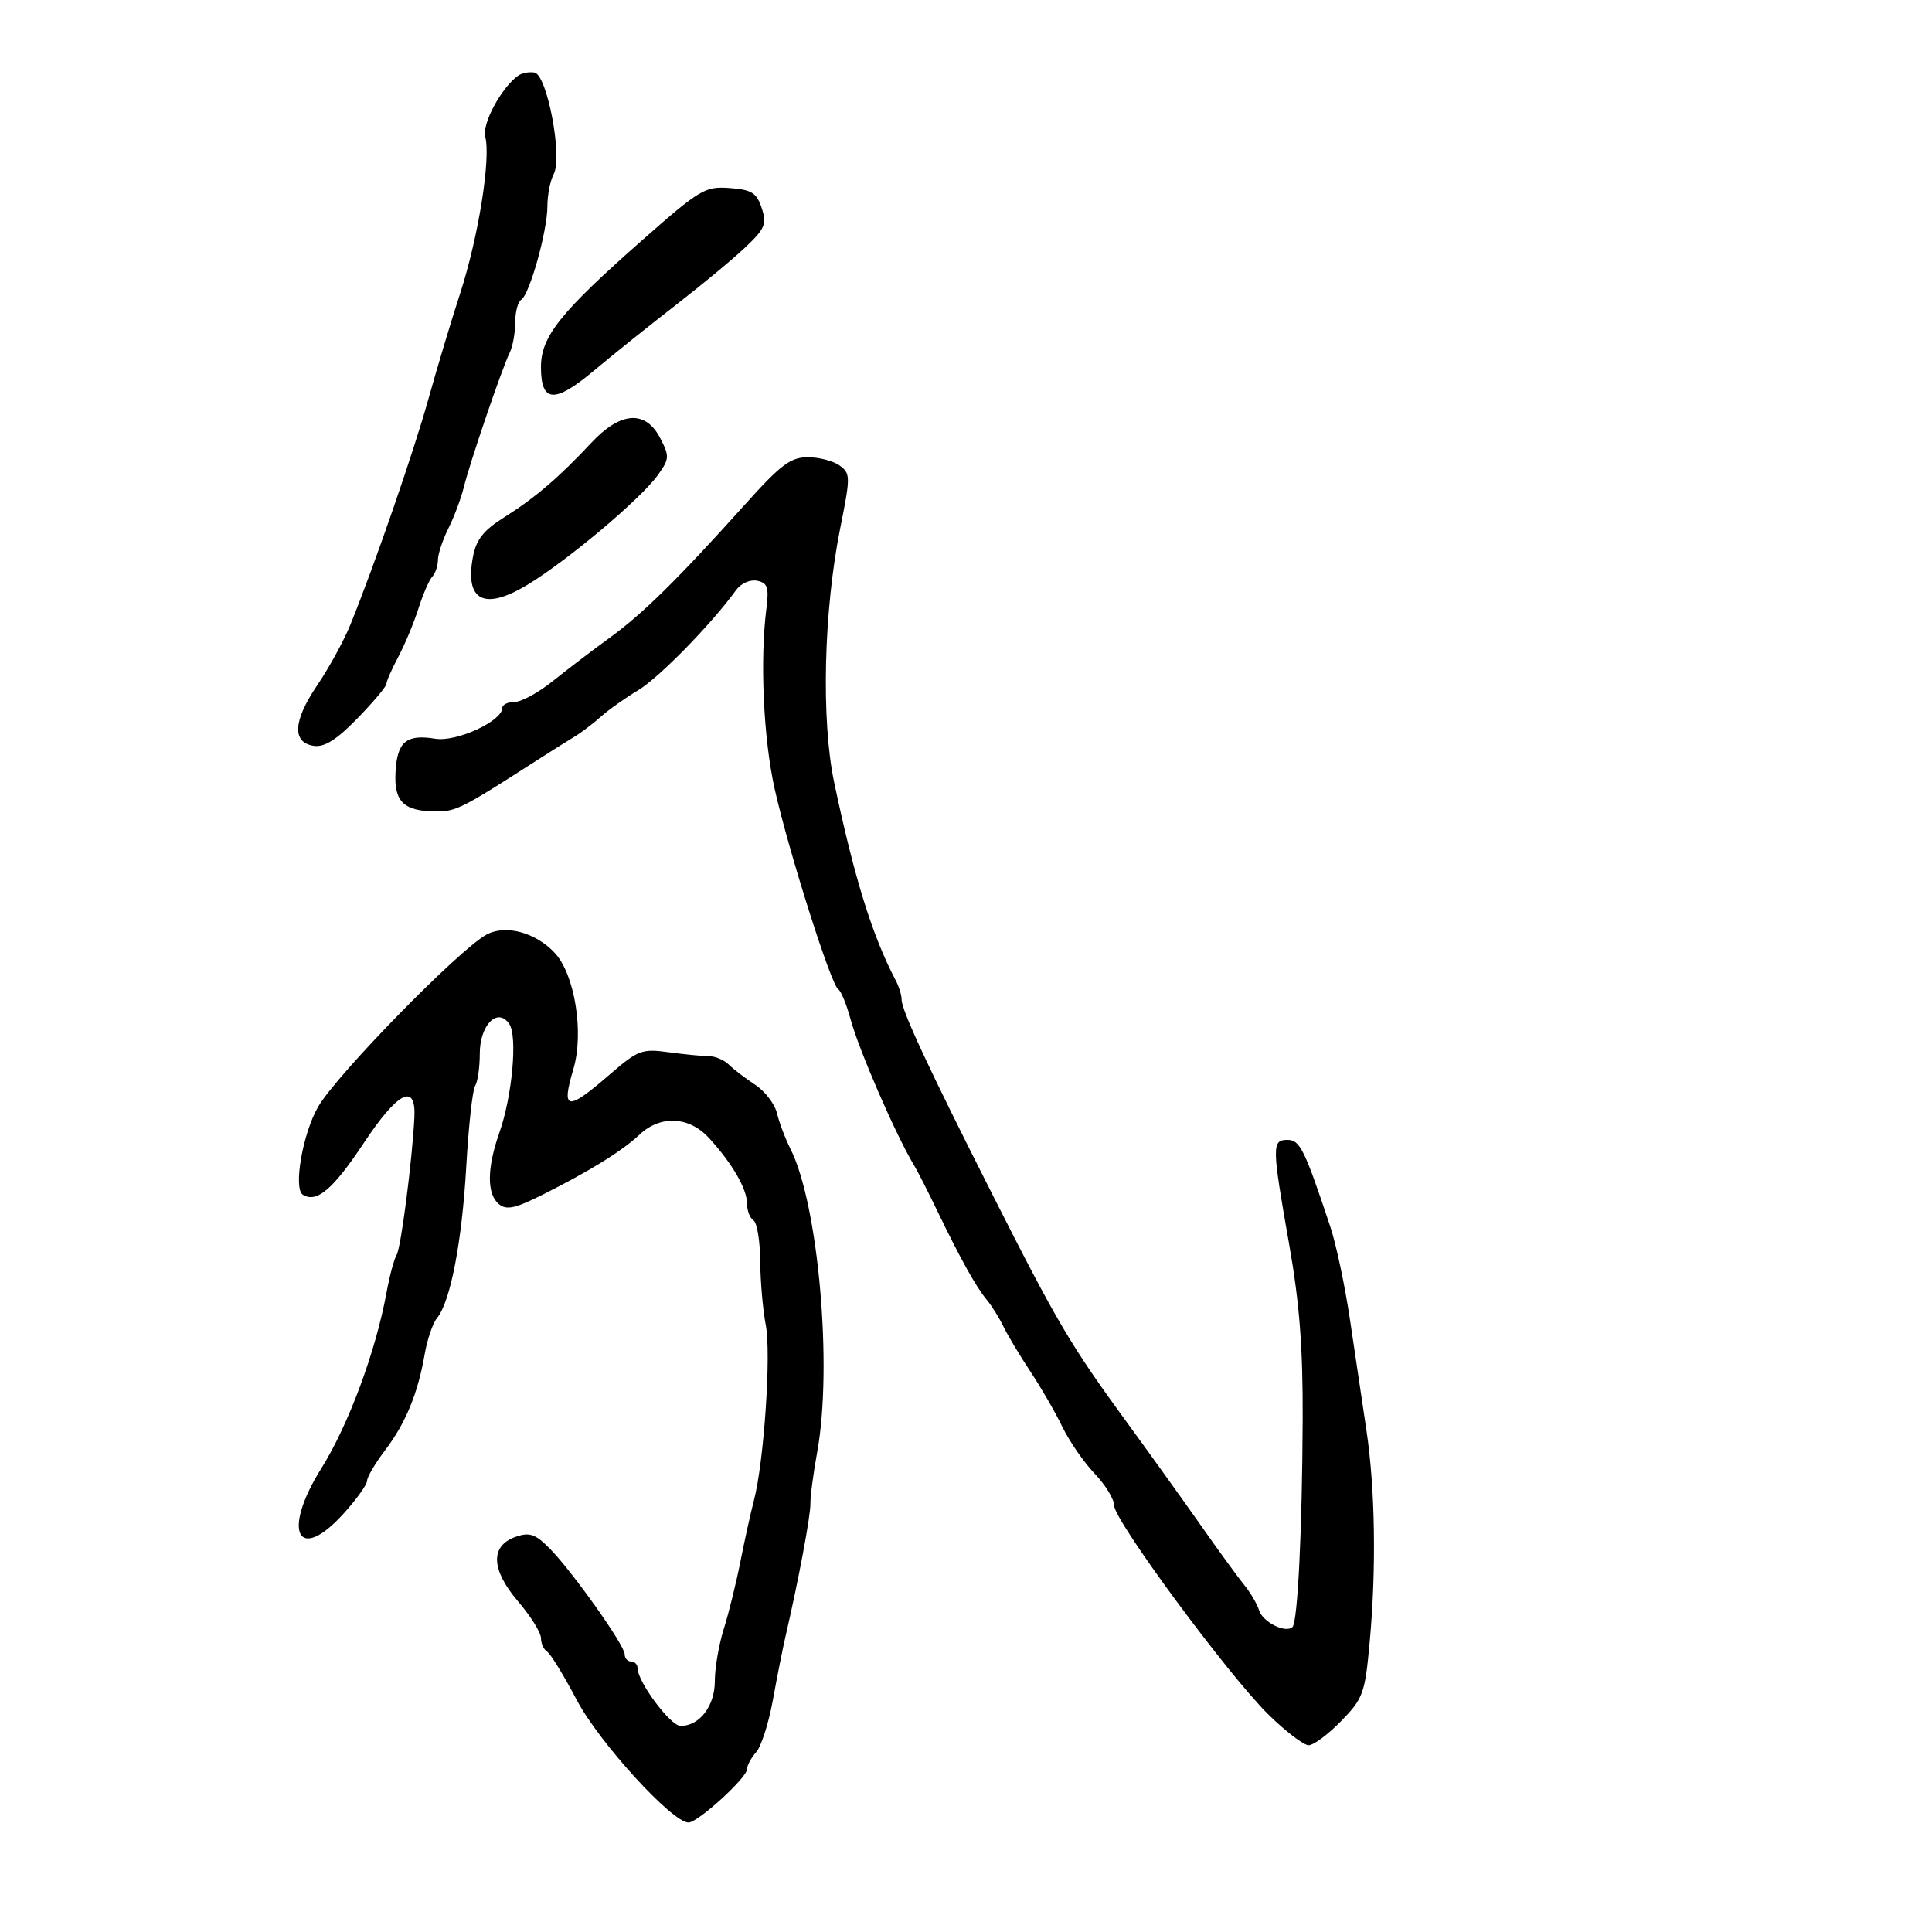 <svg xmlns="http://www.w3.org/2000/svg" width="300" height="300" viewBox="0 0 300 300" version="1.1">
	<path d="M 80.452 11.751 C 77.847 13.612, 74.825 19.224, 75.349 21.228 C 76.236 24.617, 74.288 36.802, 71.470 45.500 C 70.044 49.900, 67.813 57.325, 66.512 62 C 64.227 70.208, 58.172 87.717, 54.408 97 C 53.404 99.475, 51.081 103.718, 49.246 106.429 C 45.489 111.977, 45.319 115.332, 48.769 115.822 C 50.392 116.052, 52.314 114.831, 55.519 111.534 C 57.984 108.998, 60 106.596, 60 106.197 C 60 105.797, 60.834 103.902, 61.853 101.985 C 62.872 100.068, 64.276 96.700, 64.974 94.500 C 65.671 92.300, 66.637 90.073, 67.121 89.550 C 67.604 89.028, 68 87.859, 68 86.954 C 68 86.048, 68.734 83.835, 69.632 82.036 C 70.529 80.237, 71.607 77.356, 72.027 75.633 C 72.946 71.865, 77.948 57.203, 79.147 54.764 C 79.616 53.809, 80 51.698, 80 50.073 C 80 48.448, 80.420 46.858, 80.934 46.541 C 82.233 45.738, 85 35.862, 85 32.030 C 85 30.291, 85.441 28.045, 85.979 27.038 C 87.389 24.405, 84.963 11.608, 82.989 11.263 C 82.170 11.120, 81.028 11.339, 80.452 11.751 M 99.876 37.159 C 87 48.504, 84 52.251, 84 56.988 C 84 62.560, 86.094 62.699, 92.251 57.534 C 95.138 55.113, 100.875 50.514, 105 47.316 C 109.125 44.117, 114.008 40.061, 115.850 38.301 C 118.795 35.490, 119.089 34.763, 118.273 32.301 C 117.487 29.931, 116.722 29.454, 113.298 29.199 C 109.495 28.915, 108.691 29.392, 99.876 37.159 M 91.826 68.750 C 86.805 74.128, 83.093 77.303, 78.299 80.320 C 75.069 82.352, 73.945 83.775, 73.439 86.474 C 72.158 93.302, 75.184 94.859, 81.882 90.817 C 88.078 87.077, 99.470 77.498, 102.137 73.785 C 103.954 71.254, 103.980 70.862, 102.518 68.035 C 100.242 63.634, 96.362 63.893, 91.826 68.750 M 115.736 78.274 C 105.252 89.941, 99.825 95.291, 94.697 99.014 C 92.055 100.931, 88.075 103.963, 85.852 105.750 C 83.629 107.537, 80.953 109, 79.905 109 C 78.857 109, 78 109.413, 78 109.918 C 78 111.974, 70.900 115.246, 67.601 114.710 C 63.077 113.976, 61.659 115.176, 61.415 119.945 C 61.180 124.548, 62.727 126, 67.865 126 C 70.770 126, 71.926 125.418, 82.425 118.667 C 85.134 116.925, 88.188 115, 89.213 114.389 C 90.237 113.778, 92.071 112.388, 93.287 111.301 C 94.504 110.213, 97.129 108.350, 99.120 107.161 C 102.317 105.250, 110.511 96.867, 114.289 91.641 C 115.050 90.588, 116.470 89.953, 117.566 90.177 C 119.195 90.509, 119.421 91.196, 119.001 94.535 C 117.989 102.571, 118.549 114.717, 120.289 122.500 C 122.440 132.118, 129.031 152.901, 130.148 153.592 C 130.587 153.863, 131.441 155.925, 132.047 158.175 C 133.352 163.020, 139.153 176.369, 141.967 181 C 142.468 181.825, 144.072 184.975, 145.530 188 C 149.146 195.497, 151.549 199.819, 153.214 201.819 C 153.984 202.744, 155.157 204.625, 155.823 206 C 156.488 207.375, 158.375 210.525, 160.017 213 C 161.659 215.475, 163.887 219.329, 164.966 221.565 C 166.046 223.801, 168.296 227.059, 169.965 228.806 C 171.634 230.553, 173 232.784, 173 233.765 C 173 236.094, 190.742 260.132, 196.977 266.250 C 199.639 268.862, 202.442 271, 203.206 271 C 203.969 271, 206.239 269.312, 208.250 267.250 C 211.679 263.732, 211.953 262.975, 212.684 255 C 213.733 243.557, 213.538 231.086, 212.167 222 C 211.545 217.875, 210.407 210.225, 209.637 205 C 208.868 199.775, 207.491 193.250, 206.576 190.500 C 202.566 178.439, 201.856 177, 199.917 177 C 197.474 177, 197.489 177.948, 200.173 193.172 C 201.796 202.372, 202.330 209.306, 202.280 220.500 C 202.204 237.638, 201.506 251.827, 200.701 252.633 C 199.667 253.666, 196.103 251.901, 195.521 250.068 C 195.202 249.061, 194.166 247.291, 193.220 246.134 C 192.274 244.978, 189.250 240.826, 186.500 236.908 C 183.750 232.991, 178.575 225.781, 175 220.887 C 166.260 208.922, 164.131 205.314, 154.104 185.483 C 144.087 165.670, 140 156.893, 140 155.191 C 140 154.521, 139.589 153.191, 139.086 152.236 C 135.458 145.348, 132.656 136.332, 129.531 121.500 C 127.495 111.836, 127.896 94.854, 130.464 82.045 C 132.077 73.998, 132.073 73.527, 130.388 72.295 C 129.414 71.583, 127.190 71, 125.445 71 C 122.771 71, 121.244 72.144, 115.736 78.274 M 75.500 145.149 C 71.160 147.567, 52.351 166.810, 49.414 171.835 C 47.011 175.950, 45.510 184.579, 47.034 185.521 C 49.176 186.845, 51.716 184.685, 56.494 177.479 C 61.789 169.493, 64.628 168.064, 64.347 173.525 C 63.998 180.297, 62.258 193.774, 61.593 194.849 C 61.200 195.485, 60.488 198.142, 60.011 200.753 C 58.346 209.858, 54.094 221.319, 49.901 228 C 43.719 237.851, 46.236 242.908, 53.384 234.997 C 55.373 232.796, 57 230.519, 57 229.938 C 57 229.358, 58.261 227.222, 59.801 225.191 C 62.988 220.992, 64.889 216.382, 65.941 210.303 C 66.340 207.995, 67.202 205.461, 67.857 204.672 C 69.938 202.165, 71.733 192.859, 72.403 181.112 C 72.760 174.849, 73.378 169.224, 73.776 168.612 C 74.174 168.001, 74.500 165.756, 74.500 163.624 C 74.500 159.141, 77.269 156.345, 79.080 159 C 80.387 160.915, 79.538 170.224, 77.540 175.885 C 75.605 181.372, 75.576 185.403, 77.462 186.968 C 78.635 187.942, 79.966 187.659, 84.212 185.532 C 91.585 181.837, 96.580 178.744, 99.304 176.184 C 102.580 173.106, 107.023 173.339, 110.131 176.750 C 113.731 180.702, 116 184.629, 116 186.906 C 116 187.993, 116.450 189.160, 117 189.500 C 117.550 189.840, 118.020 192.679, 118.044 195.809 C 118.068 198.939, 118.457 203.414, 118.910 205.753 C 119.771 210.207, 118.634 226.993, 117.064 233 C 116.561 234.925, 115.617 239.200, 114.966 242.500 C 114.315 245.800, 113.157 250.493, 112.391 252.928 C 111.626 255.364, 111 259.006, 111 261.023 C 111 264.906, 108.643 268, 105.684 268 C 104.098 268, 99 261.150, 99 259.020 C 99 258.459, 98.550 258, 98 258 C 97.450 258, 97 257.495, 97 256.877 C 97 255.460, 88.737 243.828, 85.260 240.351 C 83.101 238.192, 82.200 237.894, 80.074 238.637 C 76.090 240.030, 76.231 243.742, 80.456 248.677 C 82.405 250.955, 84 253.507, 84 254.350 C 84 255.193, 84.434 256.150, 84.965 256.478 C 85.496 256.807, 87.558 260.172, 89.547 263.958 C 93.004 270.536, 104.369 283, 106.911 283 C 108.369 283, 116 276.042, 116 274.712 C 116 274.132, 116.637 272.947, 117.416 272.079 C 118.195 271.210, 119.362 267.575, 120.008 264 C 120.655 260.425, 121.550 255.925, 121.996 254 C 123.991 245.396, 125.878 235.331, 125.838 233.500 C 125.814 232.400, 126.288 228.800, 126.891 225.500 C 129.312 212.258, 127.086 187.010, 122.738 178.389 C 121.936 176.800, 120.998 174.318, 120.652 172.873 C 120.306 171.428, 118.781 169.433, 117.262 168.439 C 115.743 167.446, 113.905 166.041, 113.179 165.317 C 112.452 164.592, 111.052 164, 110.068 164 C 109.084 164, 106.276 163.725, 103.828 163.390 C 99.671 162.820, 99.062 163.052, 94.627 166.890 C 88.030 172.600, 87.120 172.454, 89.037 165.993 C 90.709 160.358, 89.251 151.289, 86.139 147.964 C 83.133 144.752, 78.442 143.511, 75.500 145.149" stroke="none" fill="black" fill-rule="evenodd"/>
</svg>